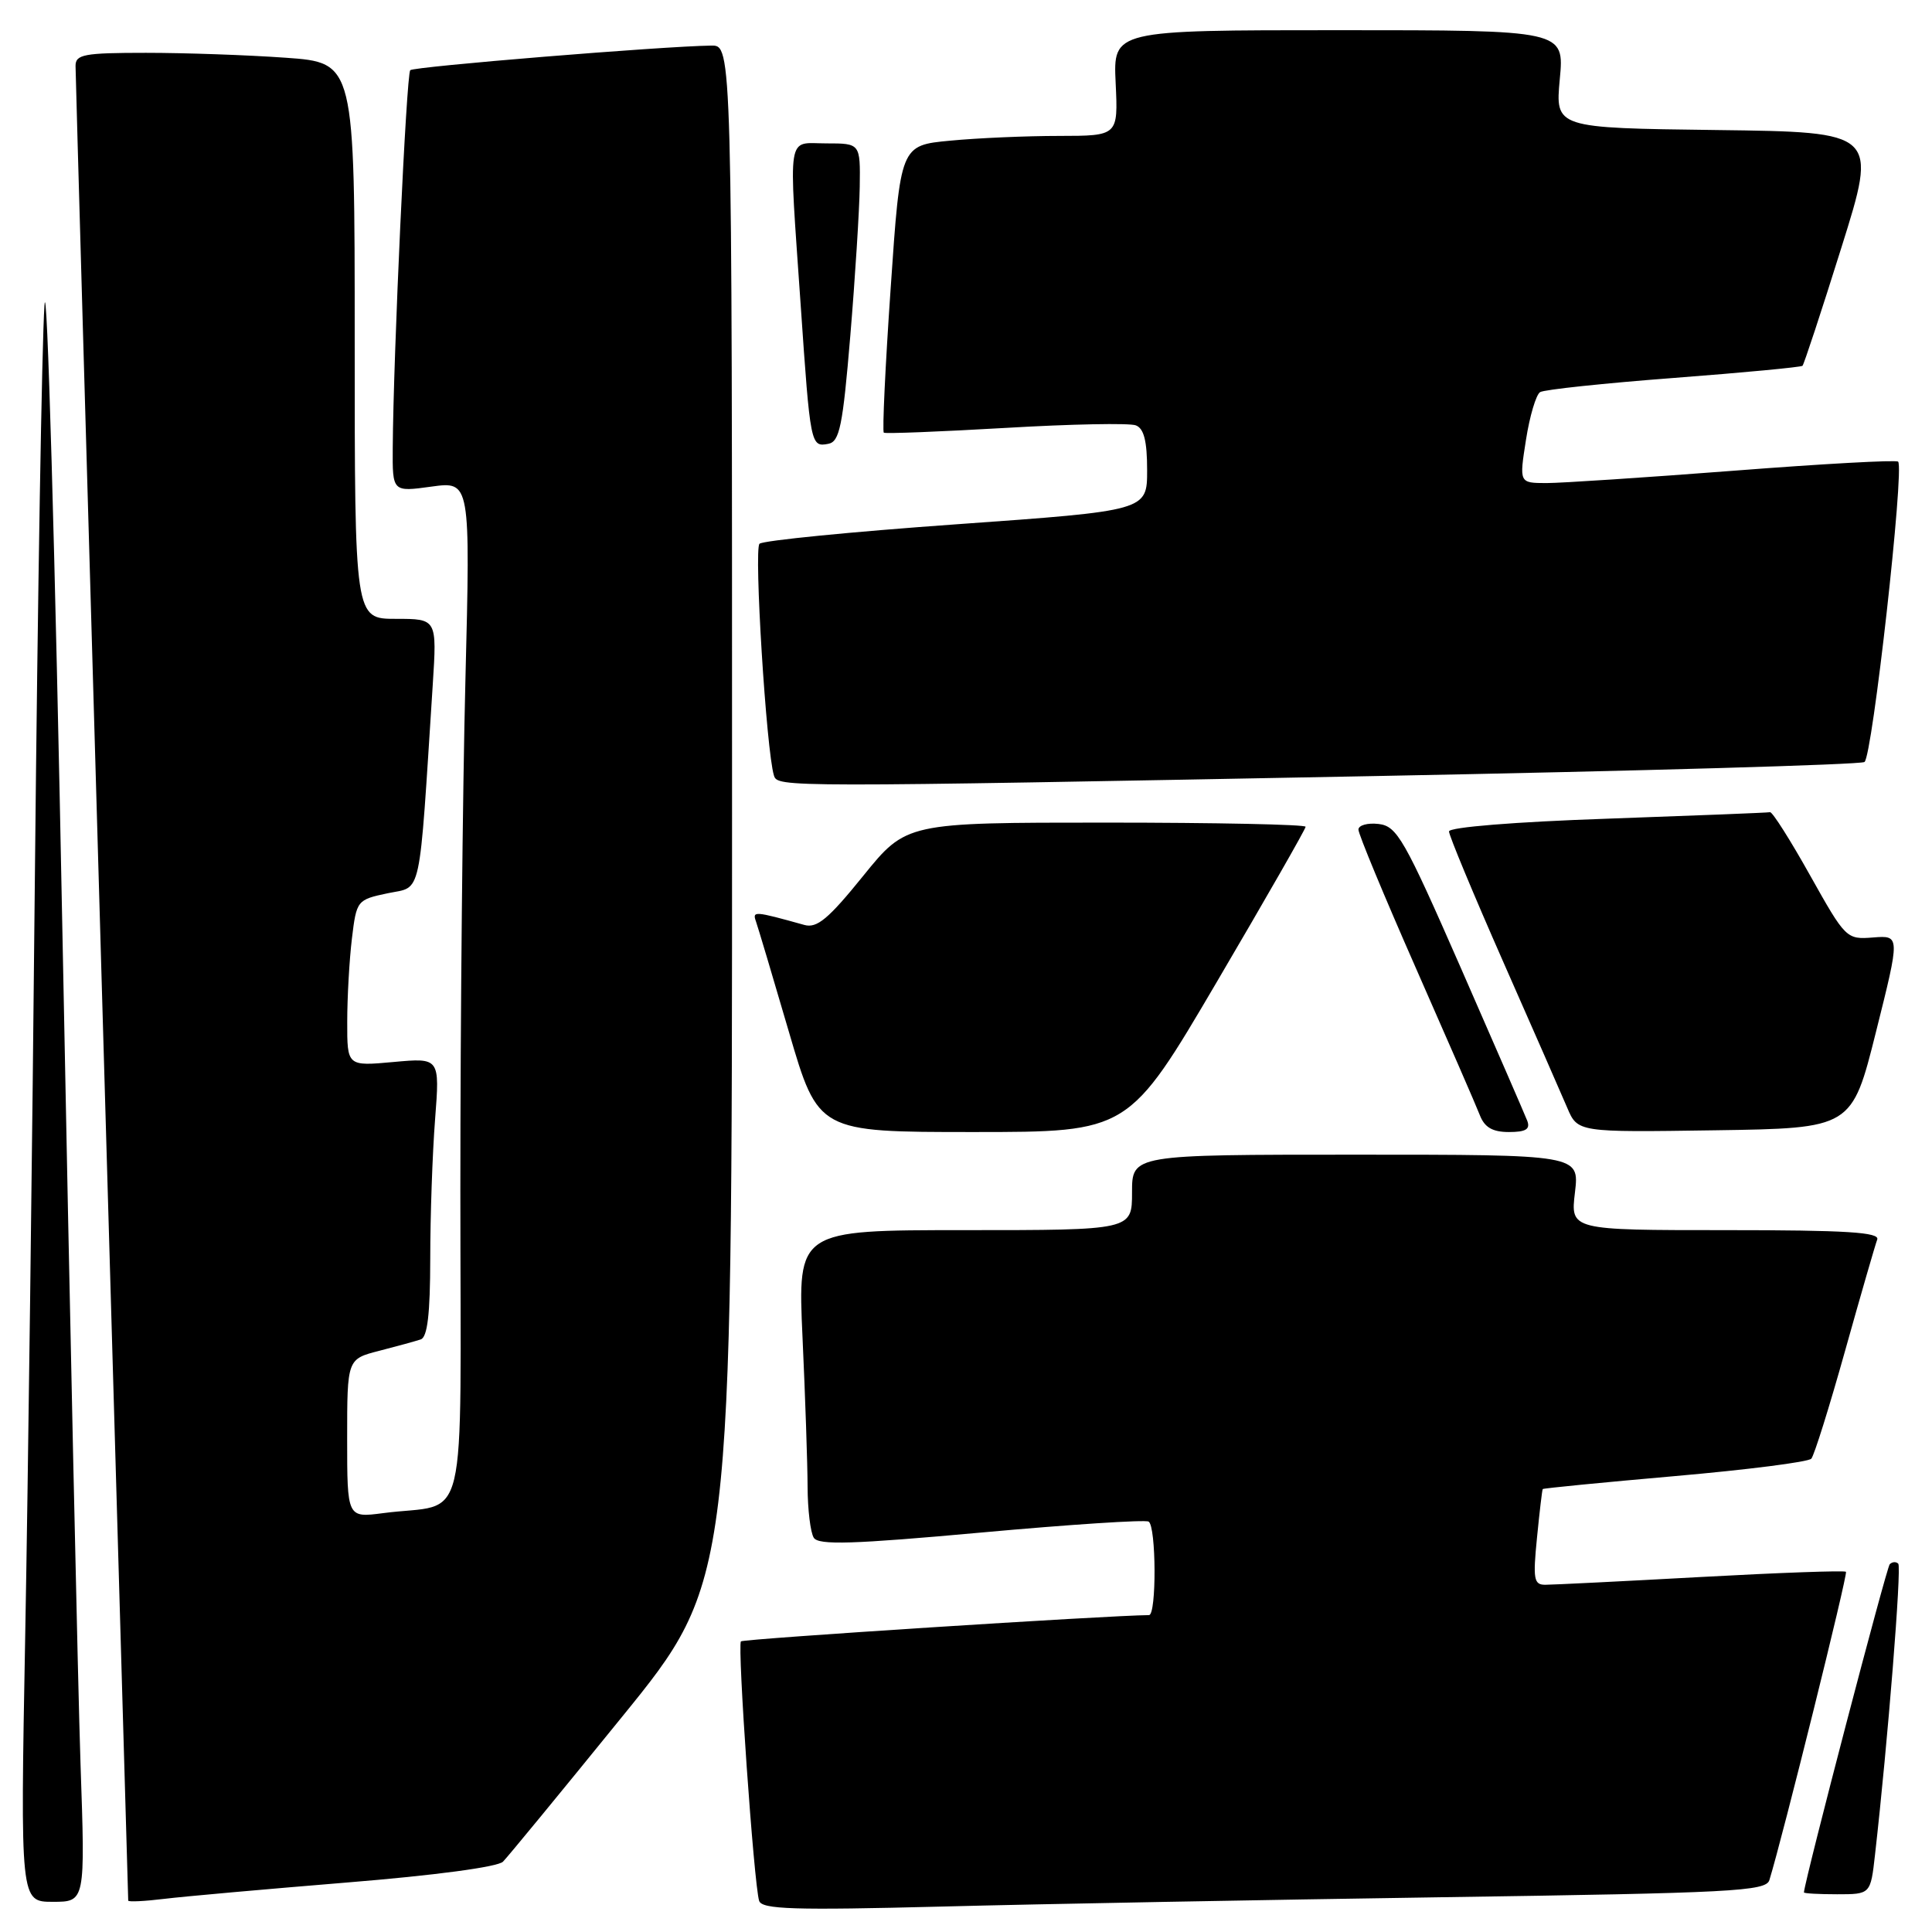 <?xml version="1.0" encoding="UTF-8" standalone="no"?>
<!DOCTYPE svg PUBLIC "-//W3C//DTD SVG 1.1//EN" "http://www.w3.org/Graphics/SVG/1.1/DTD/svg11.dtd" >
<svg xmlns="http://www.w3.org/2000/svg" xmlns:xlink="http://www.w3.org/1999/xlink" version="1.1" viewBox="0 0 256 256">
 <g >
 <path fill="currentColor"
d=" M 191.22 251.39 C 229.52 250.83 233.99 250.60 234.45 249.13 C 236.18 243.54 244.88 208.54 244.60 208.27 C 244.41 208.08 235.77 208.39 225.38 208.96 C 215.00 209.53 205.72 209.99 204.77 209.99 C 203.24 210.00 203.11 209.26 203.66 203.75 C 204.00 200.31 204.34 197.41 204.42 197.31 C 204.49 197.20 212.38 196.43 221.94 195.59 C 231.51 194.75 239.64 193.72 240.01 193.28 C 240.39 192.85 242.40 186.43 244.48 179.00 C 246.56 171.57 248.48 164.94 248.74 164.25 C 249.11 163.28 244.69 163.00 228.65 163.00 C 208.09 163.00 208.09 163.00 208.69 158.00 C 209.28 153.00 209.28 153.00 179.64 153.00 C 150.00 153.00 150.00 153.00 150.00 158.00 C 150.00 163.00 150.00 163.00 127.84 163.00 C 105.69 163.00 105.69 163.00 106.34 177.25 C 106.70 185.09 107.00 193.97 107.01 197.00 C 107.02 200.03 107.39 203.07 107.83 203.76 C 108.46 204.76 112.97 204.62 130.01 203.07 C 141.77 202.00 151.75 201.35 152.20 201.62 C 153.21 202.25 153.26 214.00 152.25 214.01 C 146.82 214.05 98.50 217.16 98.18 217.49 C 97.68 217.99 99.90 249.73 100.59 251.87 C 100.95 253.00 105.18 253.13 124.76 252.63 C 137.82 252.29 167.72 251.74 191.22 251.39 Z  M 10.67 233.75 C 10.33 223.71 9.25 174.10 8.27 123.50 C 7.30 72.90 6.22 35.55 5.89 40.50 C 5.55 45.45 4.99 79.20 4.63 115.50 C 4.28 151.80 3.70 197.36 3.34 216.75 C 2.69 252.00 2.69 252.00 7.00 252.00 C 11.30 252.00 11.30 252.00 10.67 233.75 Z  M 46.00 249.44 C 57.60 248.50 65.97 247.38 66.65 246.68 C 67.29 246.03 74.38 237.41 82.40 227.52 C 97.00 209.55 97.00 209.55 97.00 107.77 C 97.00 6.00 97.00 6.00 94.25 6.04 C 87.72 6.13 54.85 8.82 54.36 9.30 C 53.85 9.81 52.12 47.12 52.04 59.34 C 52.00 65.19 52.00 65.19 57.16 64.48 C 62.33 63.77 62.33 63.77 61.67 90.13 C 61.30 104.64 61.00 135.03 61.00 157.67 C 61.00 204.20 62.25 198.98 50.75 200.50 C 46.00 201.12 46.00 201.12 46.00 190.60 C 46.00 180.08 46.00 180.08 50.25 178.99 C 52.59 178.39 55.06 177.71 55.75 177.48 C 56.64 177.18 57.00 174.11 57.01 166.78 C 57.01 161.13 57.30 152.82 57.65 148.33 C 58.28 140.16 58.28 140.16 52.14 140.72 C 46.00 141.28 46.00 141.28 46.01 135.39 C 46.01 132.15 46.29 127.19 46.63 124.37 C 47.24 119.30 47.31 119.22 51.38 118.36 C 55.96 117.40 55.48 119.61 57.34 90.75 C 57.90 82.00 57.90 82.00 52.45 82.00 C 47.00 82.00 47.00 82.00 47.00 45.15 C 47.00 8.30 47.00 8.30 37.85 7.65 C 32.81 7.29 24.49 7.00 19.35 7.00 C 11.11 7.00 10.00 7.21 10.01 8.75 C 10.01 9.71 11.58 64.72 13.50 131.00 C 15.41 197.28 16.99 251.65 16.99 251.84 C 17.00 252.03 19.14 251.93 21.75 251.61 C 24.36 251.29 35.27 250.32 46.00 249.44 Z  M 248.45 245.75 C 250.15 230.77 251.99 207.66 251.53 207.20 C 251.24 206.90 250.73 206.94 250.40 207.27 C 249.97 207.70 239.23 248.74 239.03 250.75 C 239.01 250.89 240.99 251.00 243.43 251.00 C 247.86 251.00 247.86 251.00 248.45 245.75 Z  M 161.27 130.05 C 167.72 119.07 173.00 109.85 173.00 109.55 C 173.00 109.25 161.09 109.00 146.54 109.00 C 120.09 109.00 120.09 109.00 114.37 116.07 C 109.77 121.76 108.25 123.03 106.58 122.56 C 99.94 120.71 99.67 120.69 100.17 122.10 C 100.44 122.87 102.41 129.46 104.54 136.75 C 108.42 150.00 108.42 150.00 128.99 150.00 C 149.55 150.00 149.55 150.00 161.27 130.05 Z  M 202.37 148.51 C 202.05 147.69 198.09 138.58 193.57 128.26 C 186.06 111.13 185.12 109.47 182.67 109.18 C 181.20 109.01 180.00 109.35 180.00 109.93 C 180.00 110.52 183.42 118.76 187.60 128.25 C 191.78 137.74 195.60 146.51 196.08 147.75 C 196.71 149.39 197.77 150.00 199.94 150.00 C 202.18 150.00 202.79 149.63 202.37 148.51 Z  M 248.58 136.72 C 251.78 123.94 251.78 123.94 248.20 124.22 C 244.66 124.50 244.55 124.38 239.85 116.00 C 237.24 111.33 234.85 107.56 234.54 107.62 C 234.24 107.69 224.54 108.07 213.00 108.48 C 200.71 108.90 192.00 109.61 192.00 110.17 C 192.00 110.70 195.21 118.42 199.13 127.32 C 203.06 136.22 206.89 144.97 207.66 146.77 C 209.05 150.04 209.05 150.04 227.21 149.77 C 245.38 149.50 245.38 149.50 248.58 136.72 Z  M 182.26 102.83 C 217.32 102.16 246.48 101.32 247.05 100.97 C 248.09 100.33 252.37 62.04 251.51 61.17 C 251.25 60.92 241.48 61.46 229.77 62.37 C 218.07 63.27 206.88 64.01 204.90 64.01 C 201.30 64.00 201.30 64.00 202.20 58.28 C 202.69 55.13 203.54 52.29 204.07 51.96 C 204.61 51.62 212.57 50.78 221.77 50.08 C 230.97 49.38 238.65 48.65 238.84 48.47 C 239.03 48.29 241.35 41.25 243.99 32.82 C 248.80 17.50 248.80 17.50 227.44 17.23 C 206.08 16.96 206.08 16.96 206.68 10.48 C 207.29 4.00 207.29 4.00 177.39 4.00 C 147.50 4.00 147.50 4.00 147.83 11.00 C 148.16 18.00 148.16 18.00 140.33 18.01 C 136.02 18.01 129.53 18.29 125.90 18.64 C 119.31 19.26 119.31 19.26 118.02 38.16 C 117.30 48.55 116.90 57.18 117.11 57.33 C 117.32 57.49 124.59 57.20 133.25 56.70 C 141.91 56.19 149.67 56.04 150.50 56.36 C 151.58 56.77 152.00 58.45 152.00 62.30 C 152.00 67.67 152.00 67.67 126.75 69.47 C 112.86 70.46 101.11 71.62 100.64 72.05 C 99.88 72.73 101.54 99.52 102.55 102.75 C 103.04 104.33 103.39 104.33 182.26 102.83 Z  M 112.67 44.49 C 113.31 36.80 113.87 27.91 113.92 24.75 C 114.00 19.00 114.00 19.00 109.50 19.00 C 104.18 19.00 104.49 17.06 106.10 40.50 C 107.37 58.99 107.42 59.26 109.75 58.81 C 111.25 58.53 111.67 56.48 112.67 44.49 Z "/>
</g>
</svg>